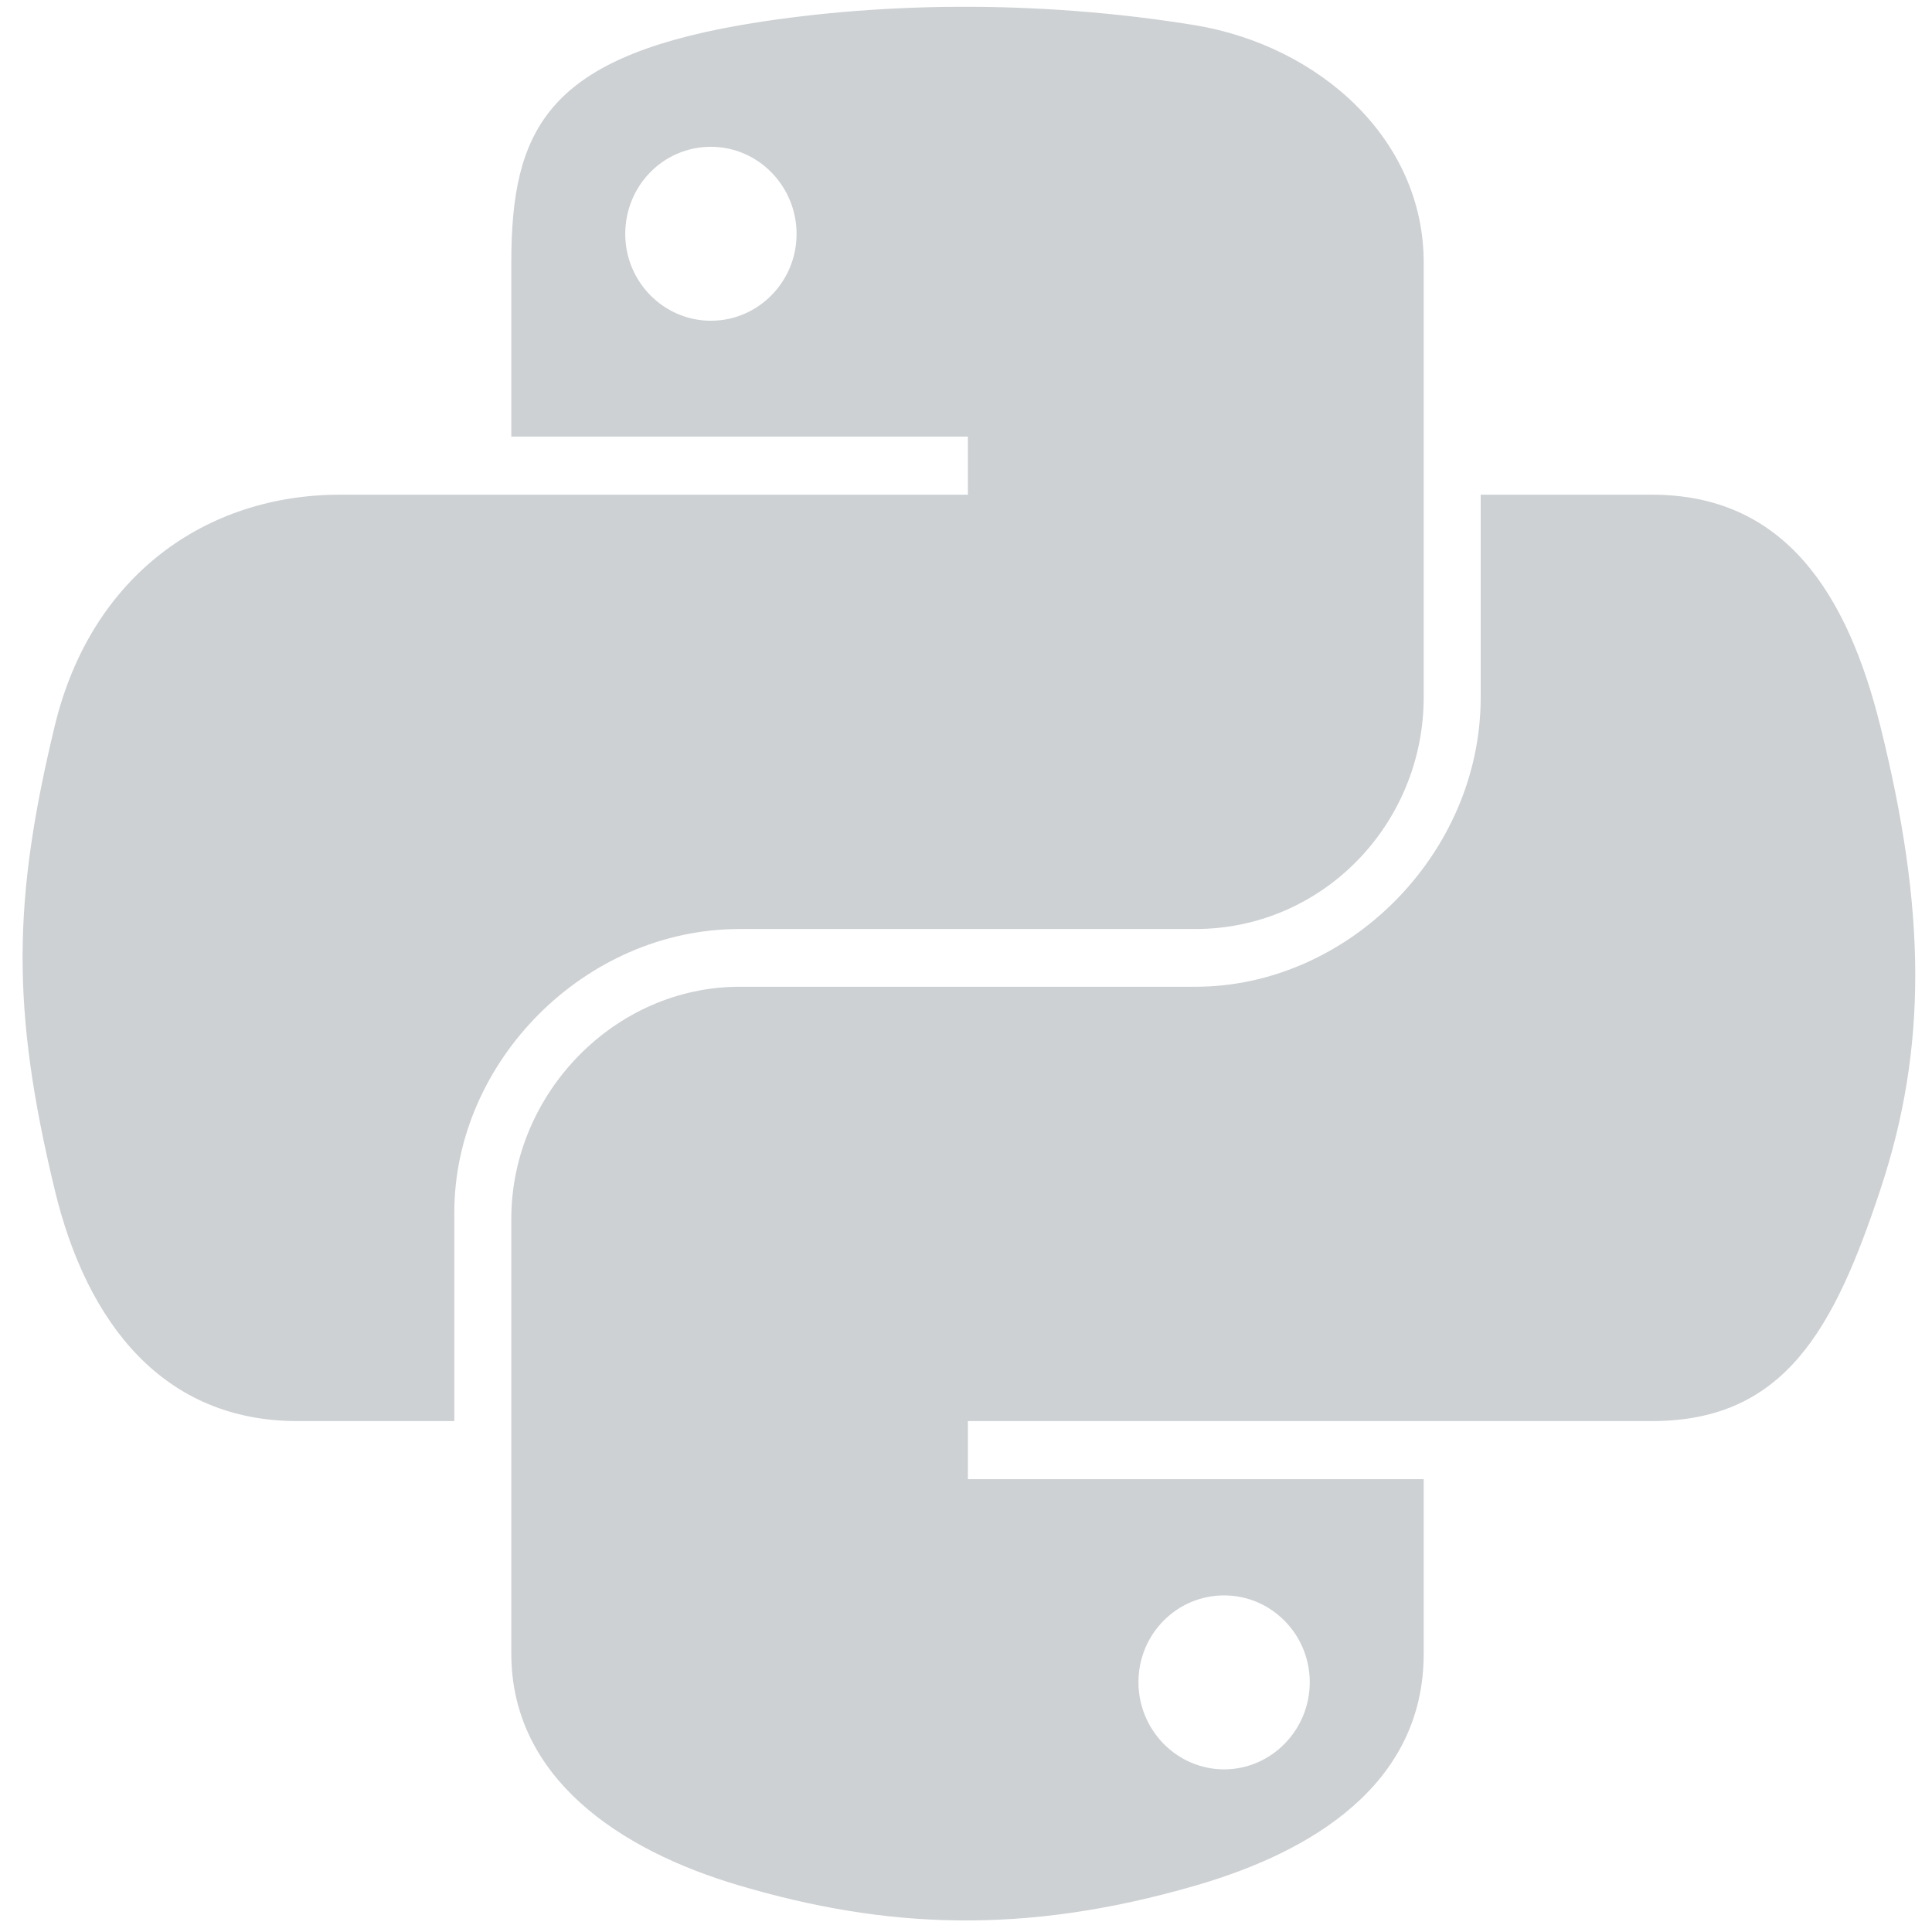 <?xml version="1.0" encoding="utf-8"?>
<!-- Generator: Adobe Illustrator 21.0.2, SVG Export Plug-In . SVG Version: 6.00 Build 0)  -->
<!DOCTYPE svg PUBLIC "-//W3C//DTD SVG 1.1//EN" "http://www.w3.org/Graphics/SVG/1.1/DTD/svg11.dtd">
<svg version="1.1" id="Layer_1" xmlns="http://www.w3.org/2000/svg" xmlns:xlink="http://www.w3.org/1999/xlink" x="0px" y="0px"
	 viewBox="0 0 512 512" style="enable-background:new 0 0 512 512;" xml:space="preserve">
<style type="text/css">
	.st0{fill:#CDD1D3;}
</style>
<g id="Layer_7">
	<g>
		<path id="path1948_1_" class="st0" d="M253.8,1.8c-20.7,0.1-40.4,1.9-57.8,4.9c-51.2,9-60.5,28-60.5,62.9v46.1h121v15.4h-121H90.1
			c-35.2,0-65.9,21.1-75.6,61.3c-11.1,46.1-11.6,74.8,0,122.9c8.6,35.8,29.1,61.3,64.3,61.3h41.6v-55.3c0-39.9,34.5-75.1,75.6-75.1
			h120.8c33.6,0,60.5-27.7,60.5-61.5V69.6c0-32.8-27.7-57.4-60.5-62.9C296,3.3,274.5,1.7,253.8,1.8z M188.4,38.9
			c12.5,0,22.7,10.4,22.7,23.1c0,12.7-10.2,23-22.7,23c-12.5,0-22.7-10.3-22.7-23C165.7,49.2,175.8,38.9,188.4,38.9z"/>
		<path id="path1950_1_" class="st0" d="M392.4,131.1v53.7c0,41.6-35.3,76.7-75.6,76.7H196c-33.1,0-60.5,28.3-60.5,61.5v115.2
			c0,32.8,28.5,52.1,60.5,61.5c38.3,11.3,75,13.3,120.8,0c30.5-8.8,60.5-26.6,60.5-61.5V392H256.5v-15.4h120.8h60.5
			c35.2,0,48.3-24.5,60.5-61.3c12.6-37.9,12.1-74.3,0-122.9c-8.7-35-25.3-61.3-60.5-61.3L392.4,131.1L392.4,131.1z M324.4,422.8
			c12.5,0,22.7,10.3,22.7,23c0,12.7-10.2,23.1-22.7,23.1c-12.5,0-22.7-10.4-22.7-23.1C301.7,433,311.9,422.8,324.4,422.8z"/>
	</g>
</g>
</svg>

